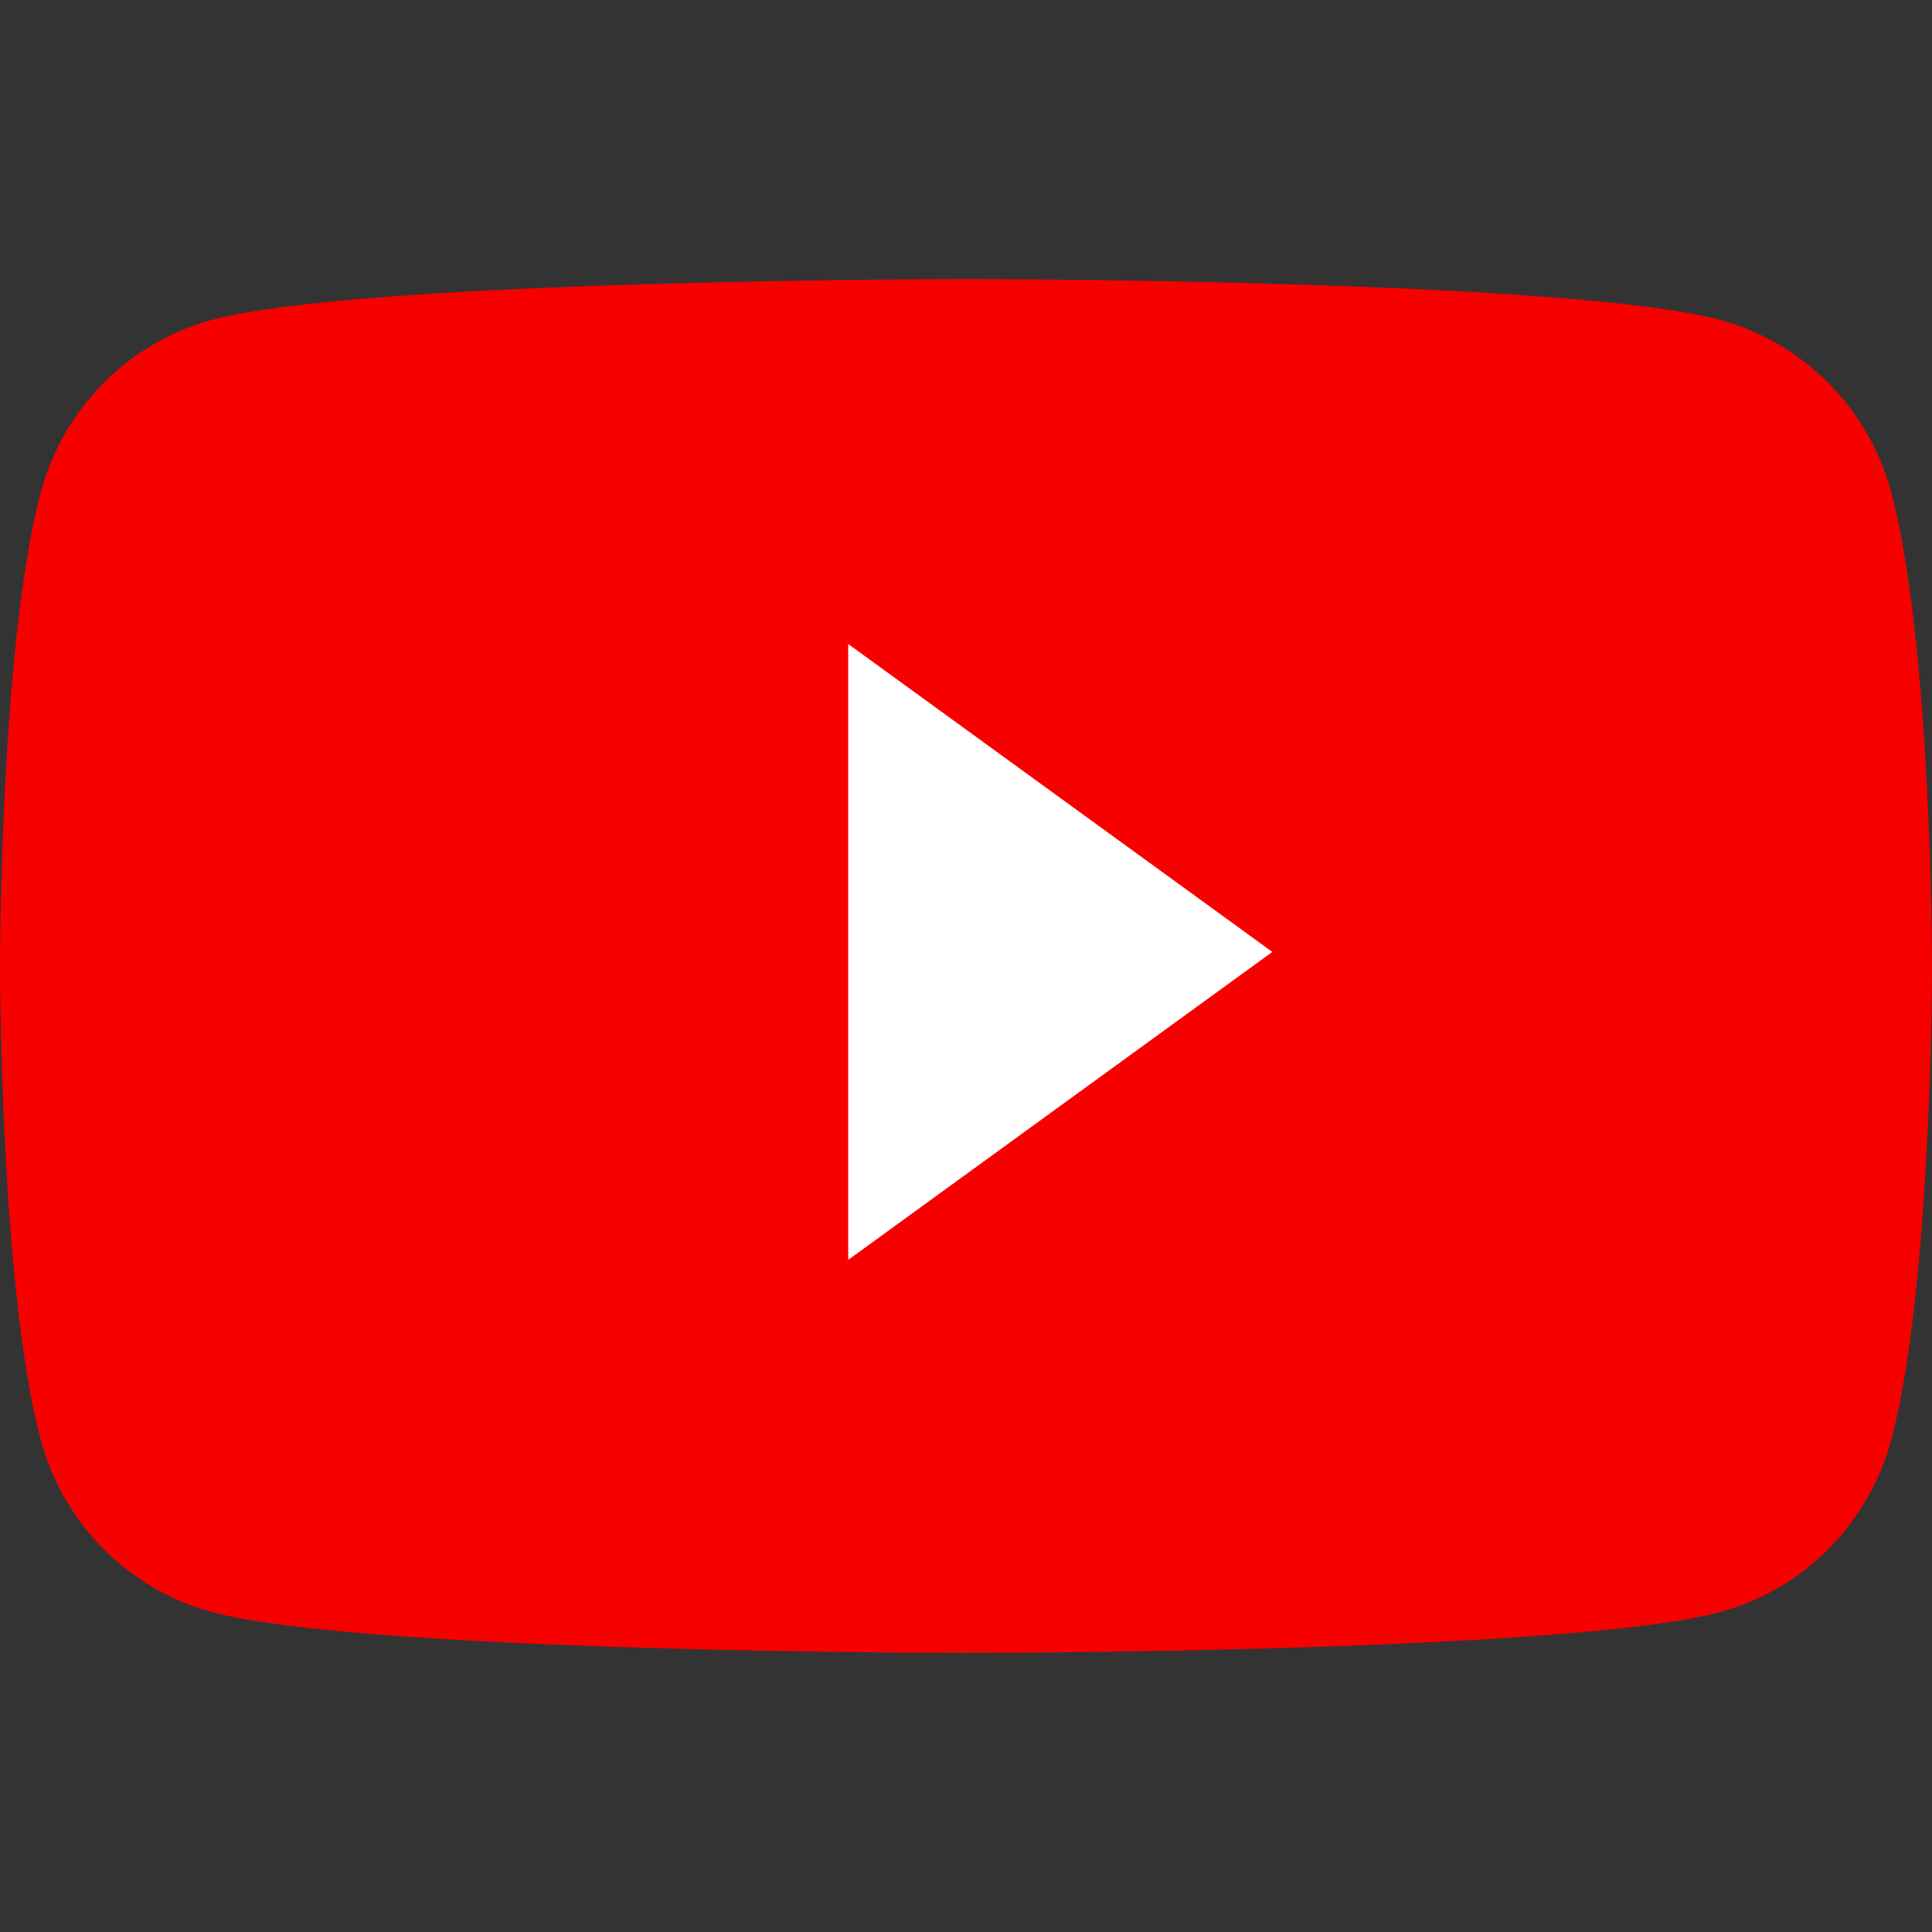 <svg width="60" height="60" viewBox="0 0 60 60" fill="none" xmlns="http://www.w3.org/2000/svg">
<rect x="0" y="0" width="60" height="60" fill="#333333" stroke="none"/>
<path d="M58.745 15.329C58.406 14.04 57.738 12.864 56.807 11.919C55.876 10.973 54.715 10.291 53.441 9.94C48.75 8.667 30 8.667 30 8.667C30 8.667 11.25 8.667 6.559 9.94C5.285 10.291 4.124 10.973 3.193 11.919C2.262 12.864 1.594 14.04 1.255 15.329C1.49012e-07 20.084 0 30 0 30C0 30 1.49012e-07 39.917 1.255 44.672C1.594 45.961 2.262 47.136 3.193 48.082C4.124 49.028 5.285 49.71 6.559 50.06C11.25 51.334 30 51.334 30 51.334C30 51.334 48.75 51.334 53.441 50.06C54.715 49.71 55.876 49.028 56.807 48.082C57.738 47.136 58.406 45.961 58.745 44.672C60 39.917 60 30 60 30C60 30 60 20.084 58.745 15.329Z" fill="#F70000"/>
<path d="M26.342 39.126V20L39.513 29.563L26.342 39.126Z" fill="white"/>
</svg>
